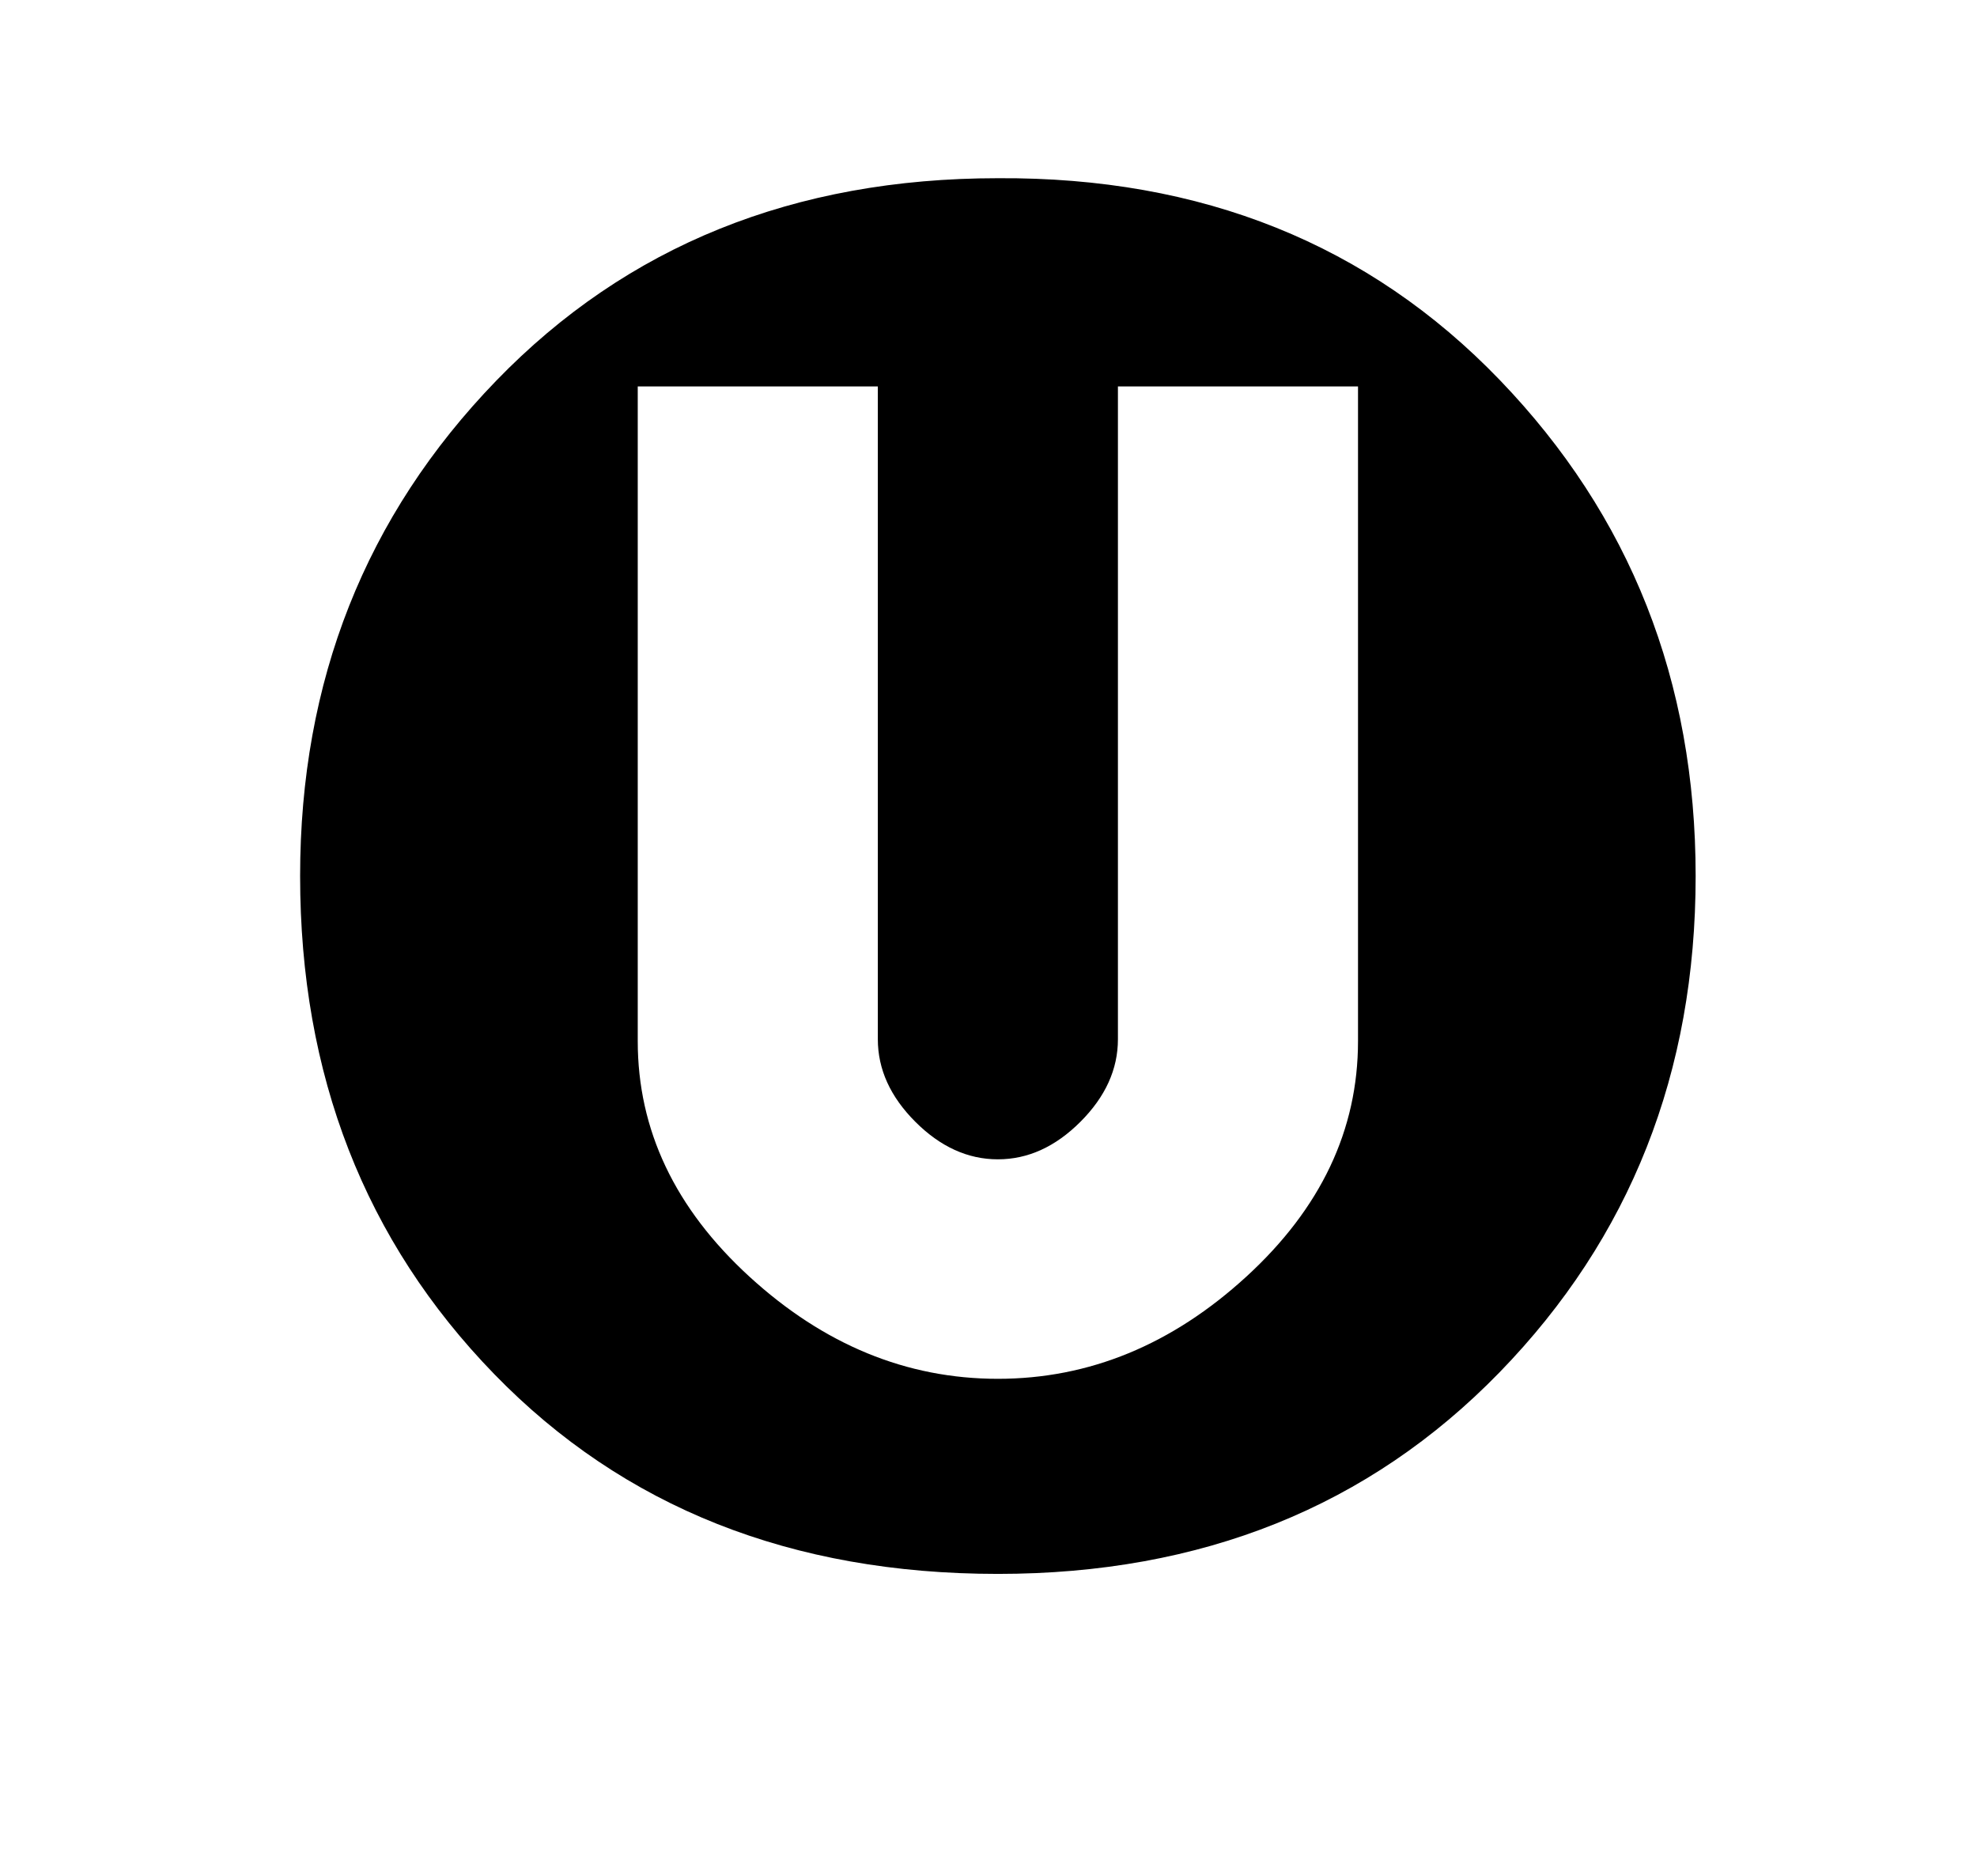 <?xml version="1.0" standalone="no"?>
<!DOCTYPE svg PUBLIC "-//W3C//DTD SVG 1.1//EN" "http://www.w3.org/Graphics/SVG/1.1/DTD/svg11.dtd" >
<svg xmlns="http://www.w3.org/2000/svg" xmlns:xlink="http://www.w3.org/1999/xlink" version="1.1" viewBox="-10 0 1054 1000">
   <path fill="currentColor"
d="M150 467q0 -156 104.5 -264t267.5 -108q163 -1 267.5 107.5t104.5 264.5q0 157 -104.5 264.5t-267.5 107.5q-165 0 -268.5 -106.5t-103.5 -265.5zM330 206v349q0 71 59.5 125.5t132.5 54.5t132.5 -54.5t59.5 -125.5v-349h-128v348q0 24 -20 44t-44 20t-44 -20t-20 -44
v-348h-128z" />
</svg>
